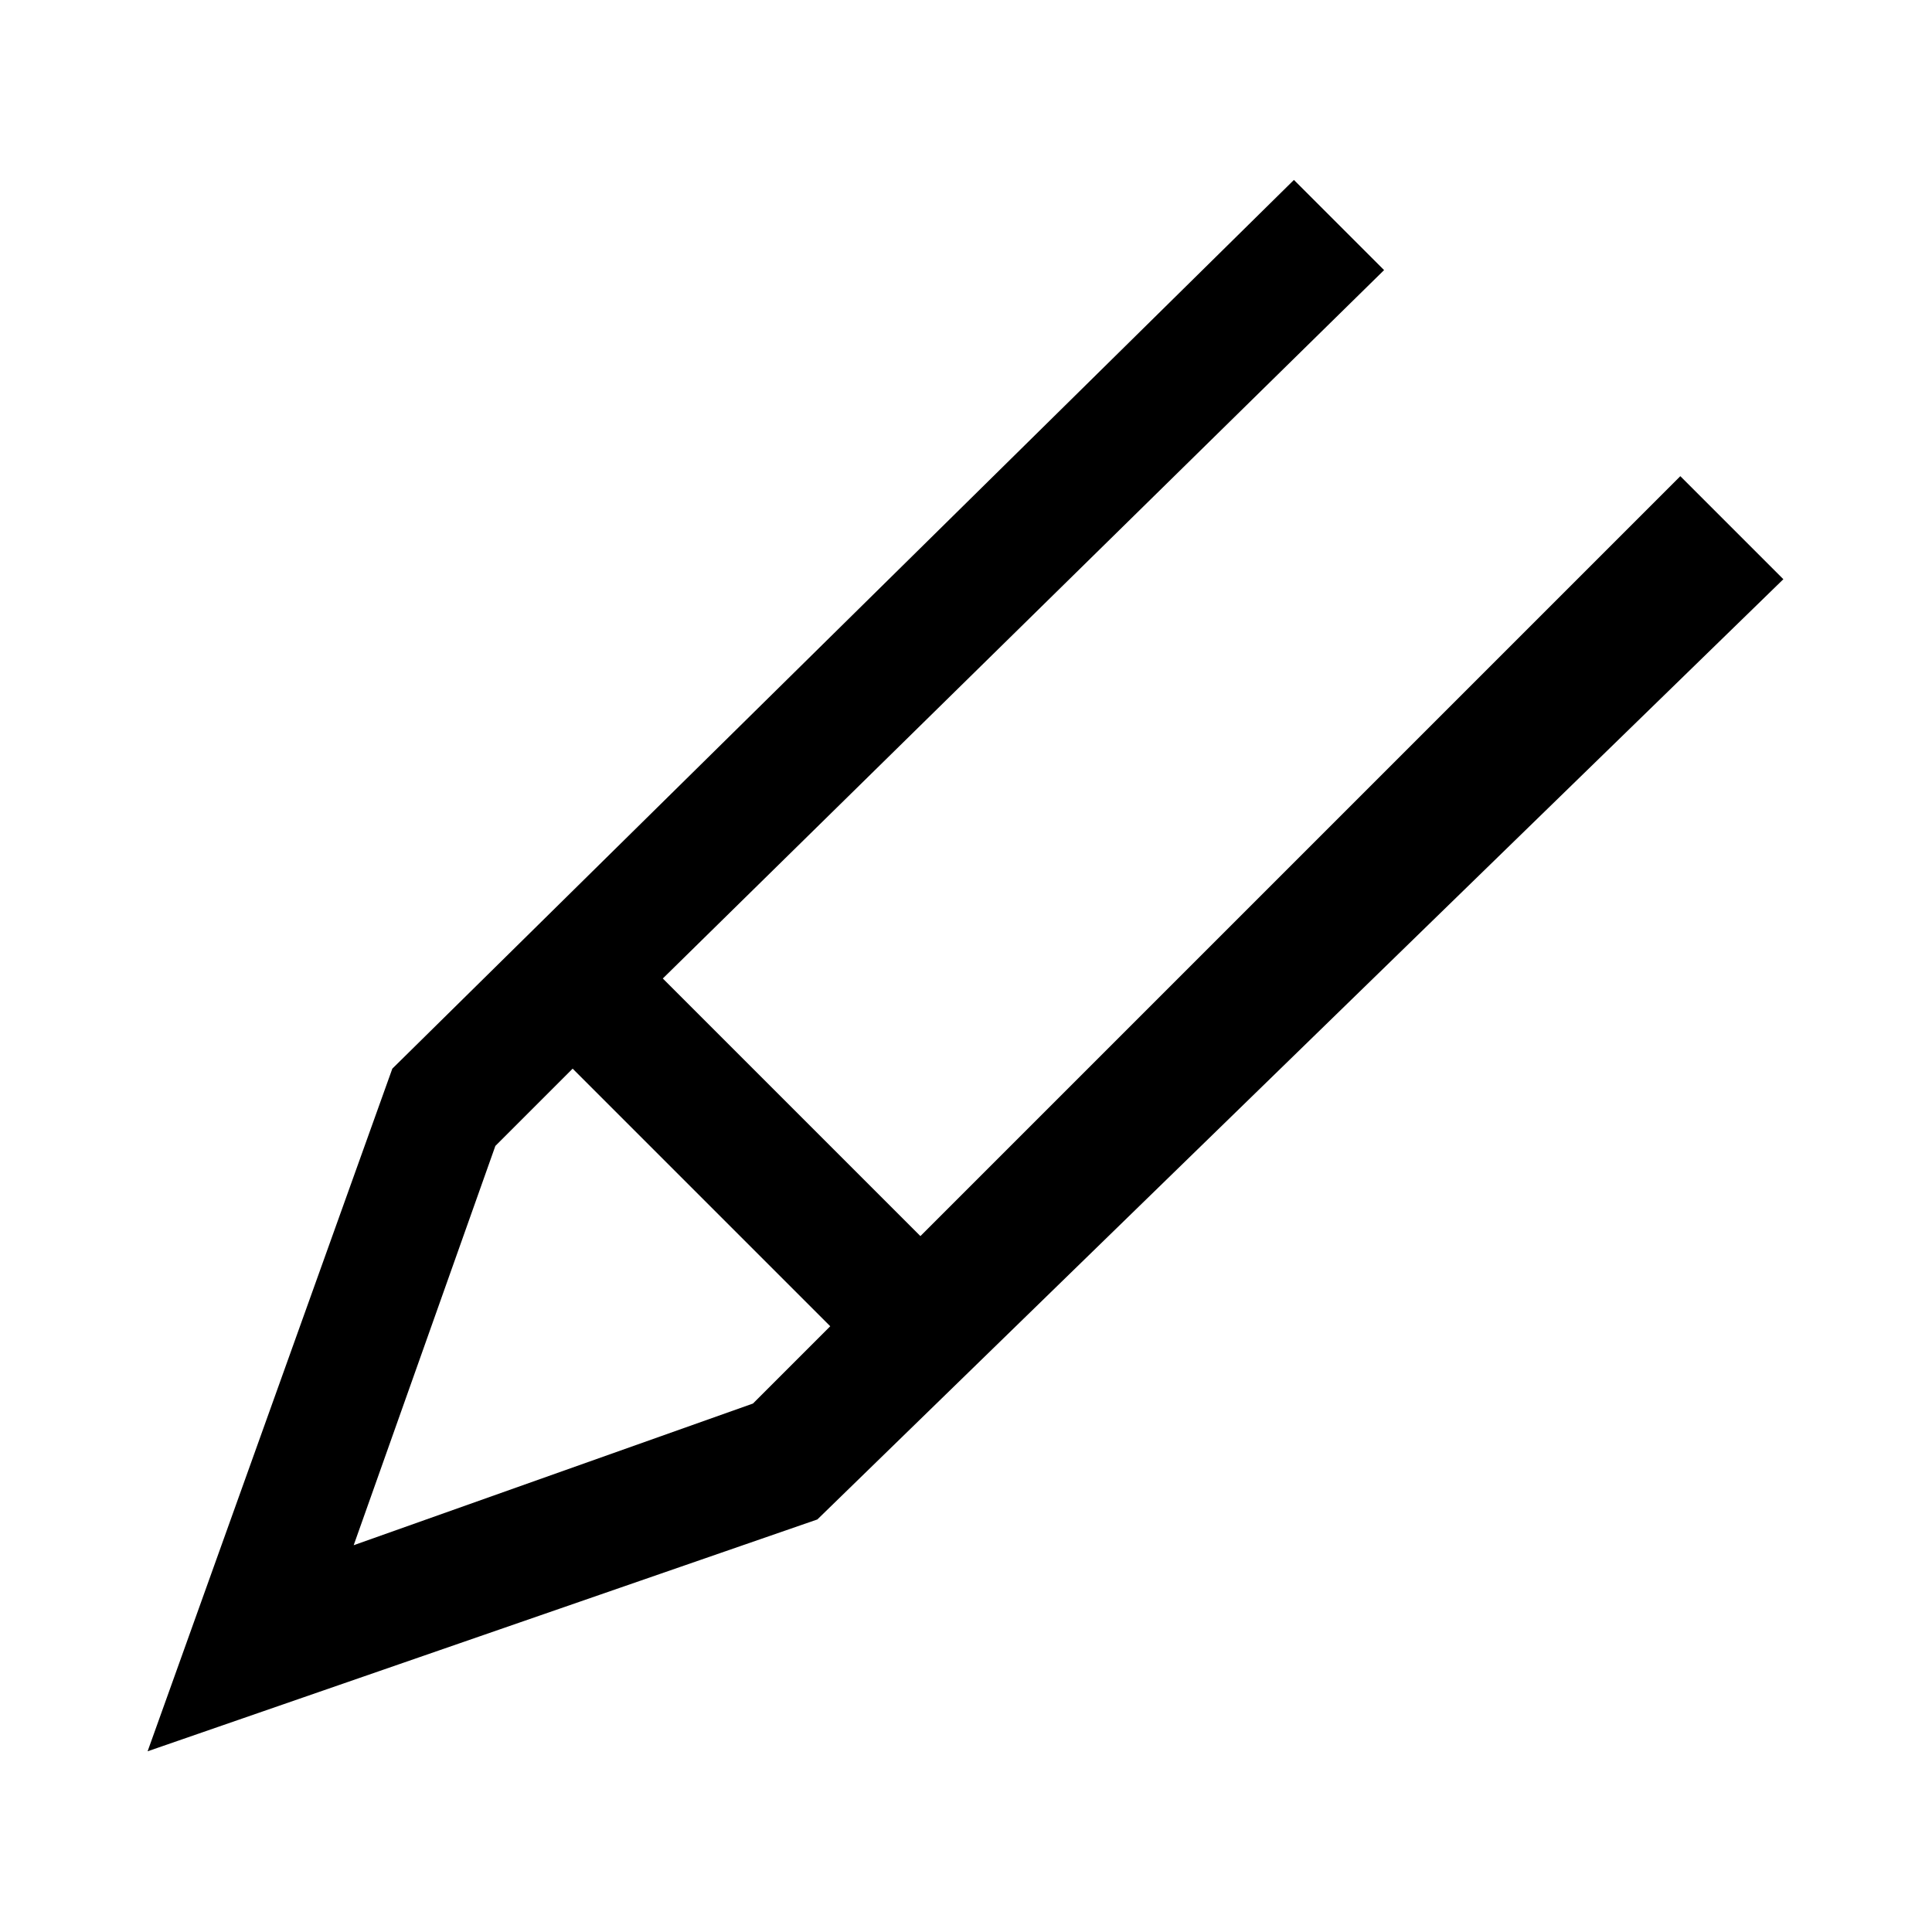 <svg xmlns="http://www.w3.org/2000/svg" viewBox="0 0 1500 1500"><path d="M1304.6 369.7l-590 590-200-200 560-550-70-70-700 690-190 530 520-180 750-730-80-80zm-720 720l-310 110 110-310 60-60 200 200-60 60z"/></svg>